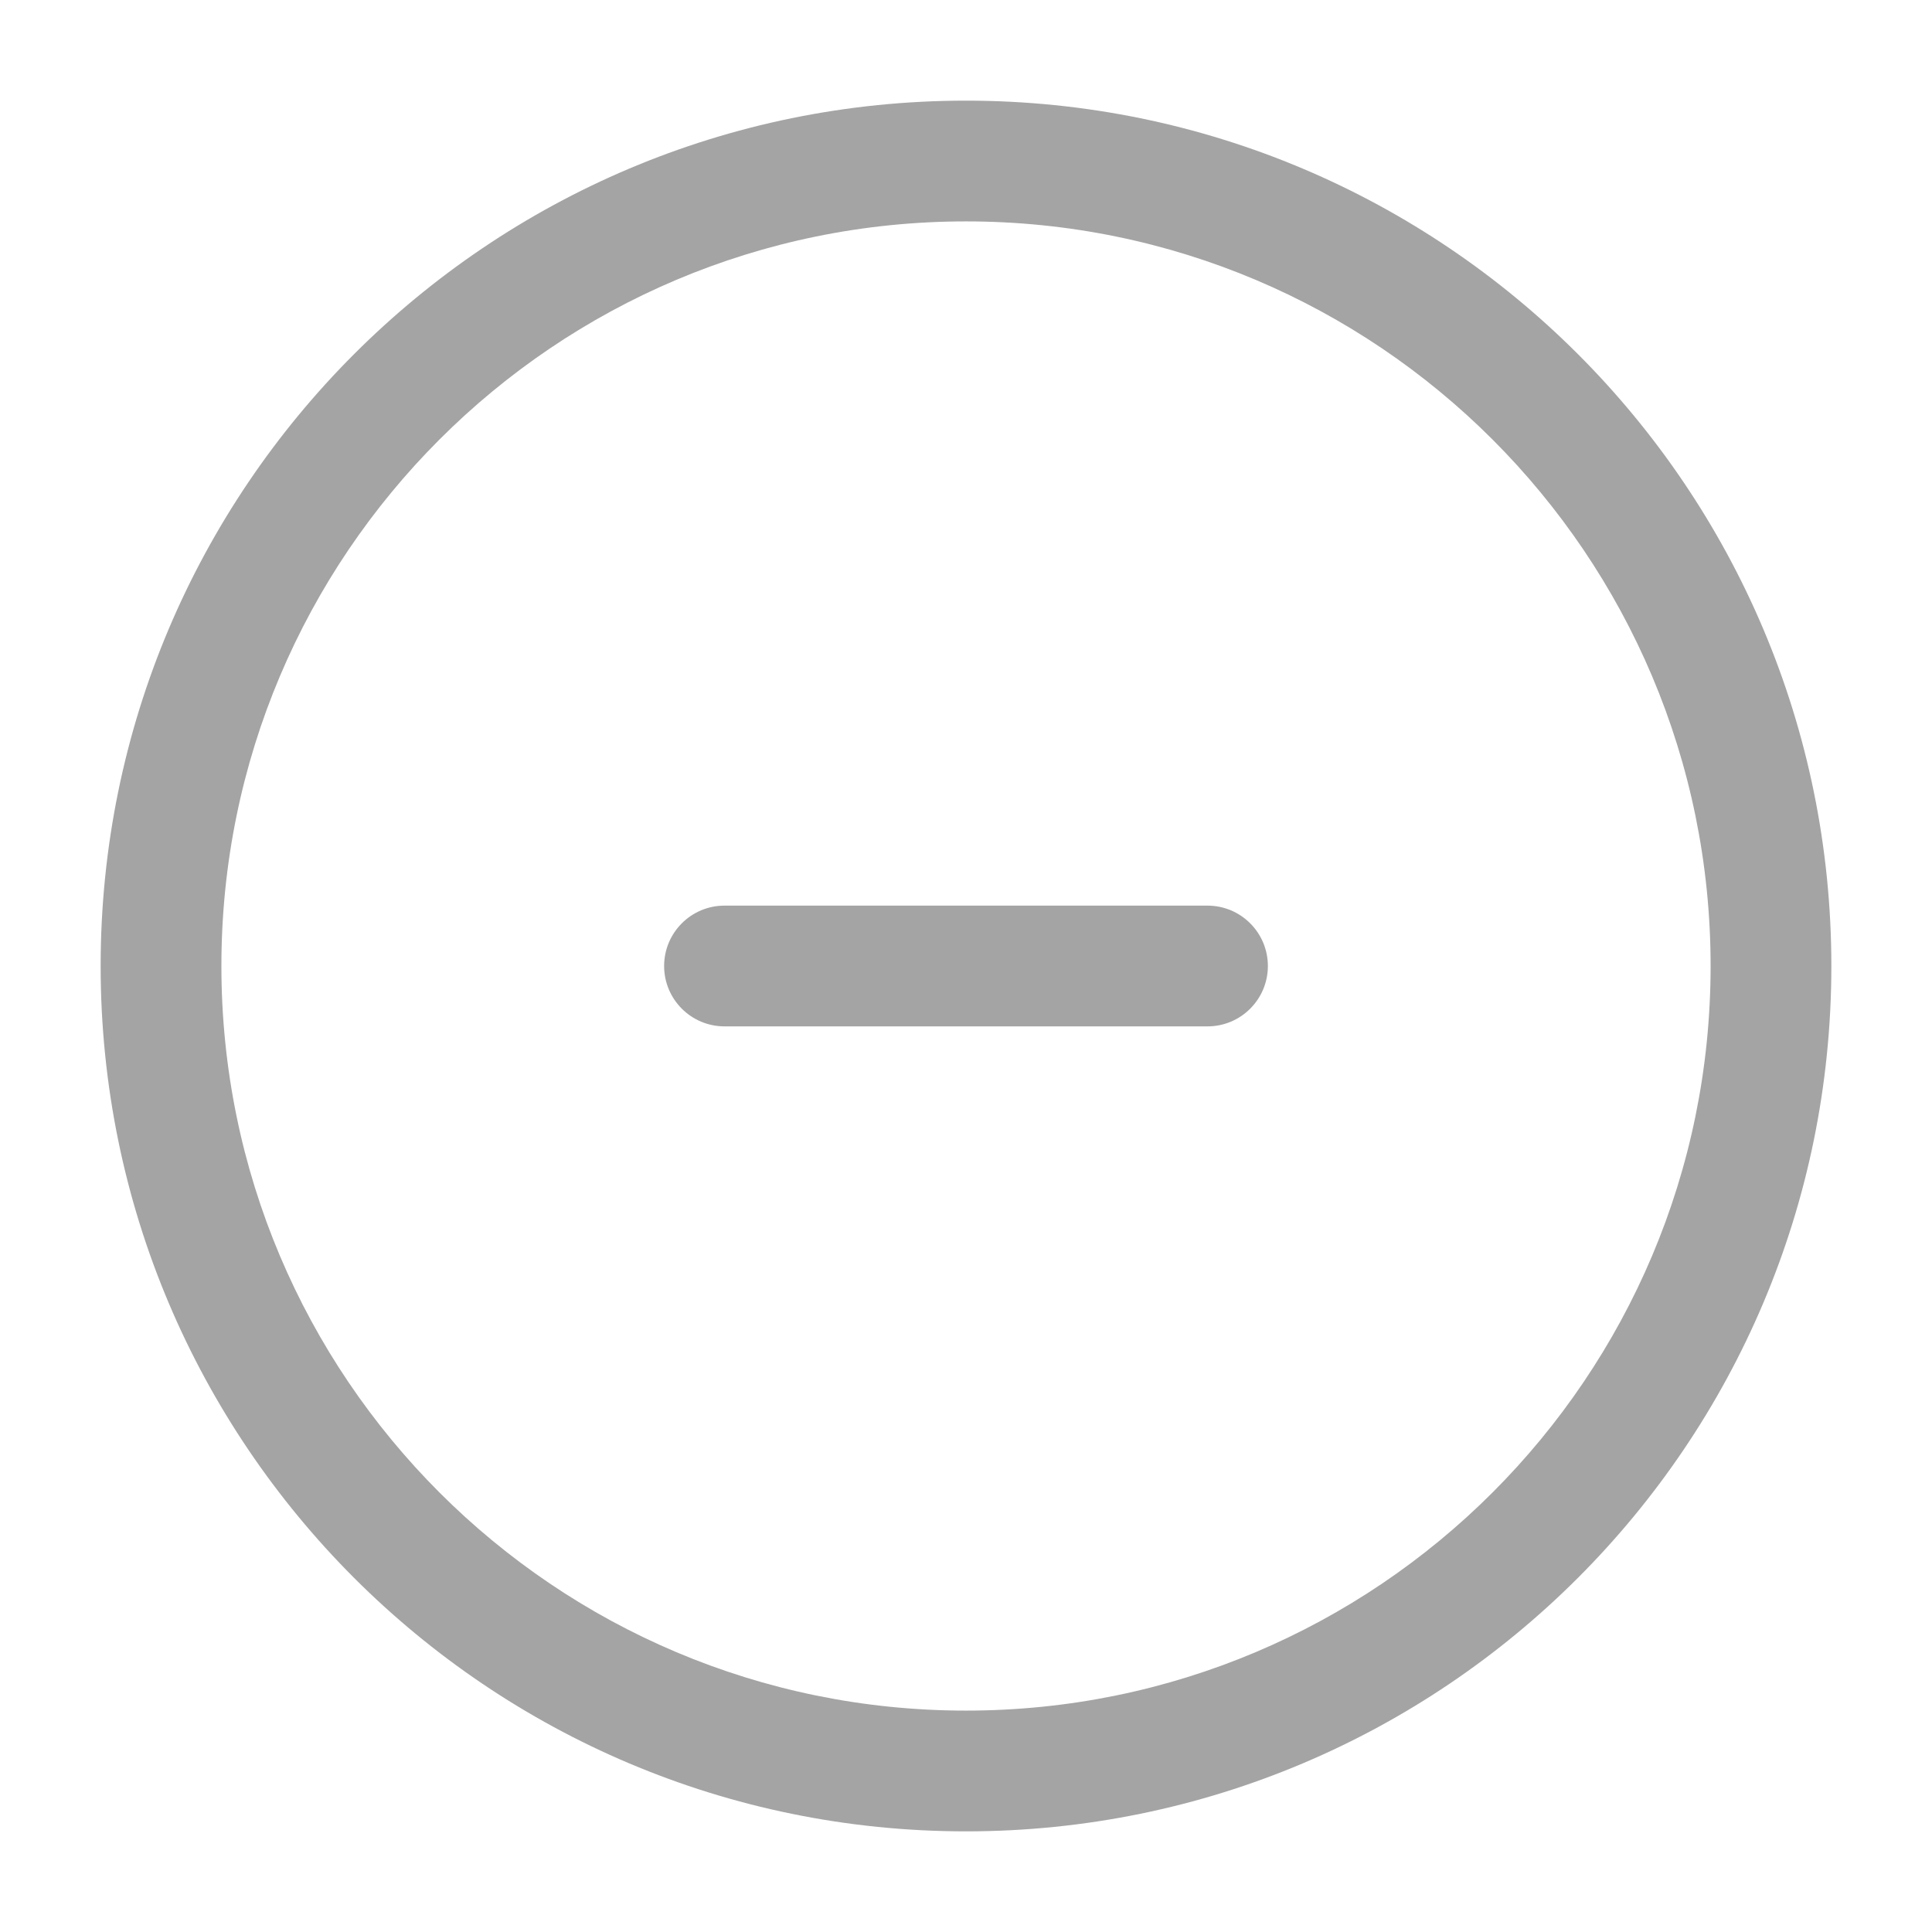 <svg width="32" height="32" viewBox="0 0 32 32" fill="none" xmlns="http://www.w3.org/2000/svg">
<path d="M12 15C11.448 15 11 15.448 11 16C11 16.552 11.448 17 12 17H20C20.552 17 21 16.552 21 16C21 15.448 20.552 15 20 15H12Z" fill="#A5A4A5"/>
<path fill-rule="evenodd" clip-rule="evenodd" d="M16 1.667C8.084 1.667 1.667 8.084 1.667 16C1.667 23.916 8.084 30.333 16 30.333C23.916 30.333 30.333 23.916 30.333 16C30.333 8.084 23.916 1.667 16 1.667ZM3.667 16C3.667 9.189 9.189 3.667 16 3.667C22.811 3.667 28.333 9.189 28.333 16C28.333 22.812 22.811 28.333 16 28.333C9.189 28.333 3.667 22.812 3.667 16Z" fill="#A5A4A5"/>
</svg>

